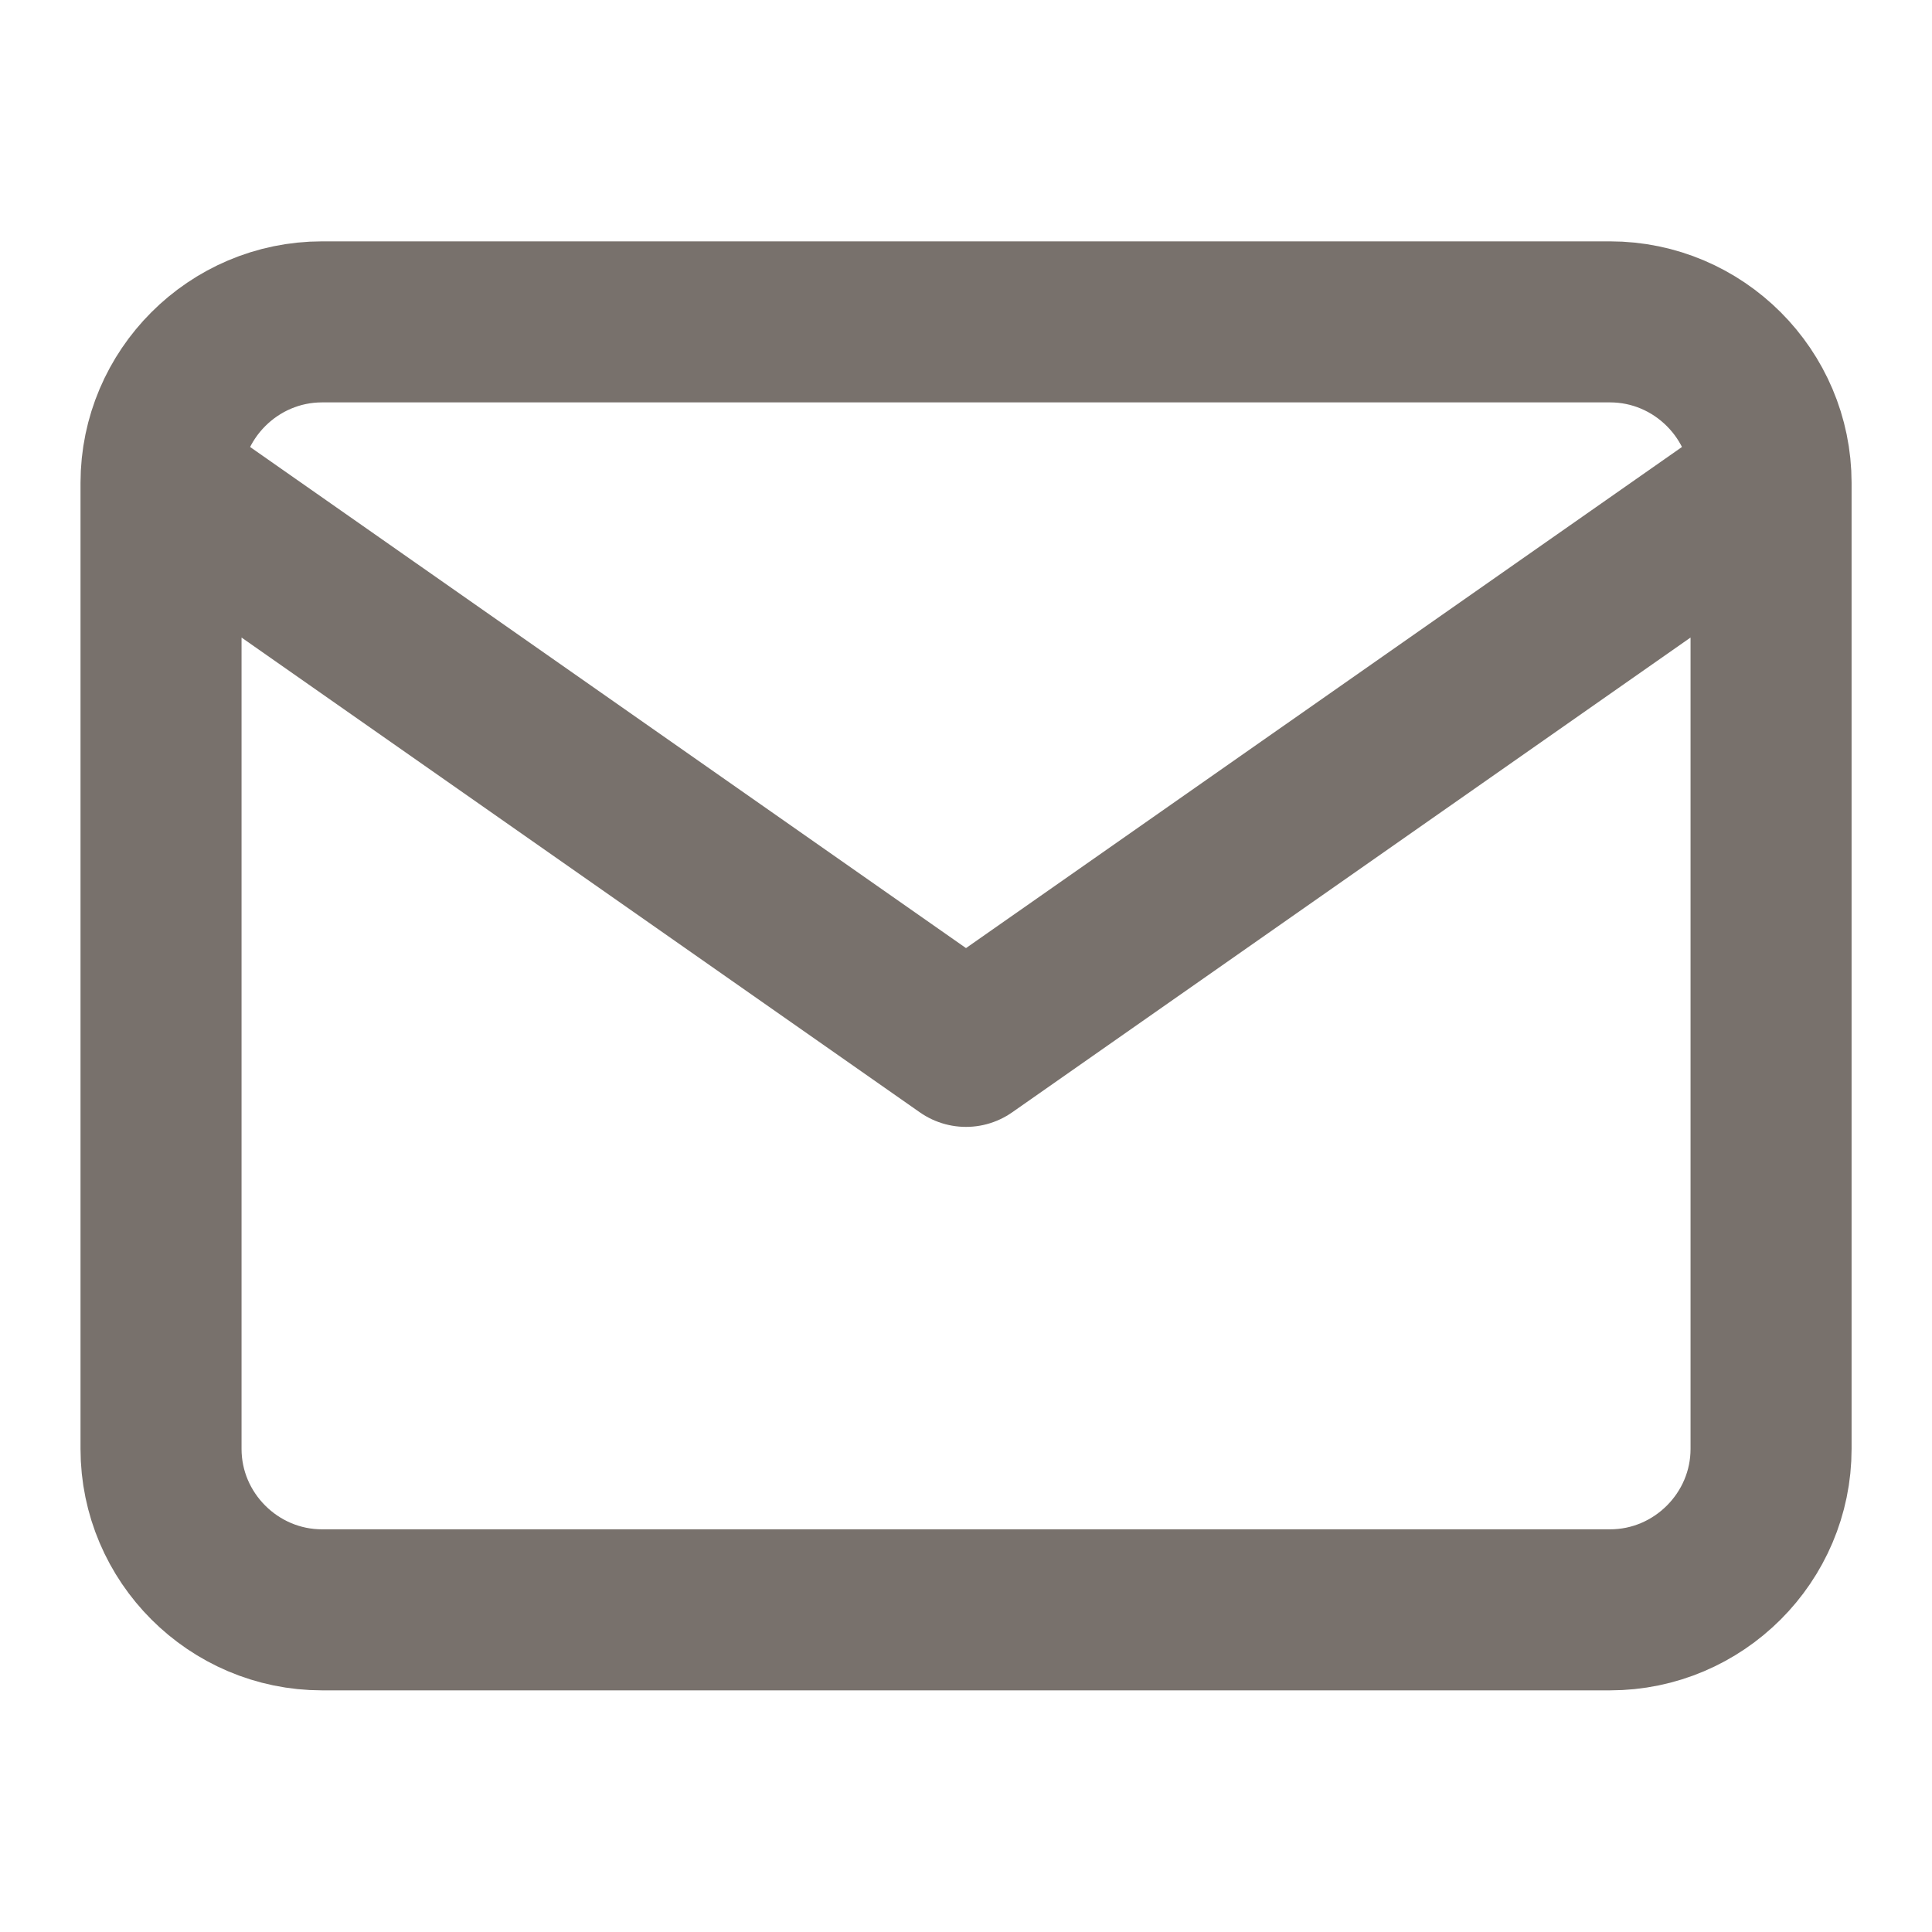 <svg width="20" height="20" viewBox="0 0 20 20" fill="none" xmlns="http://www.w3.org/2000/svg">
<path d="M18.334 4.999C18.334 4.082 17.584 3.332 16.667 3.332H3.334C2.417 3.332 1.667 4.082 1.667 4.999M18.334 4.999V14.999C18.334 15.915 17.584 16.665 16.667 16.665H3.334C2.417 16.665 1.667 15.915 1.667 14.999V4.999M18.334 4.999L10 10.832L1.667 4.999" stroke="#78716C" stroke-width="1.667" stroke-linecap="round" stroke-linejoin="round"/>
</svg>
